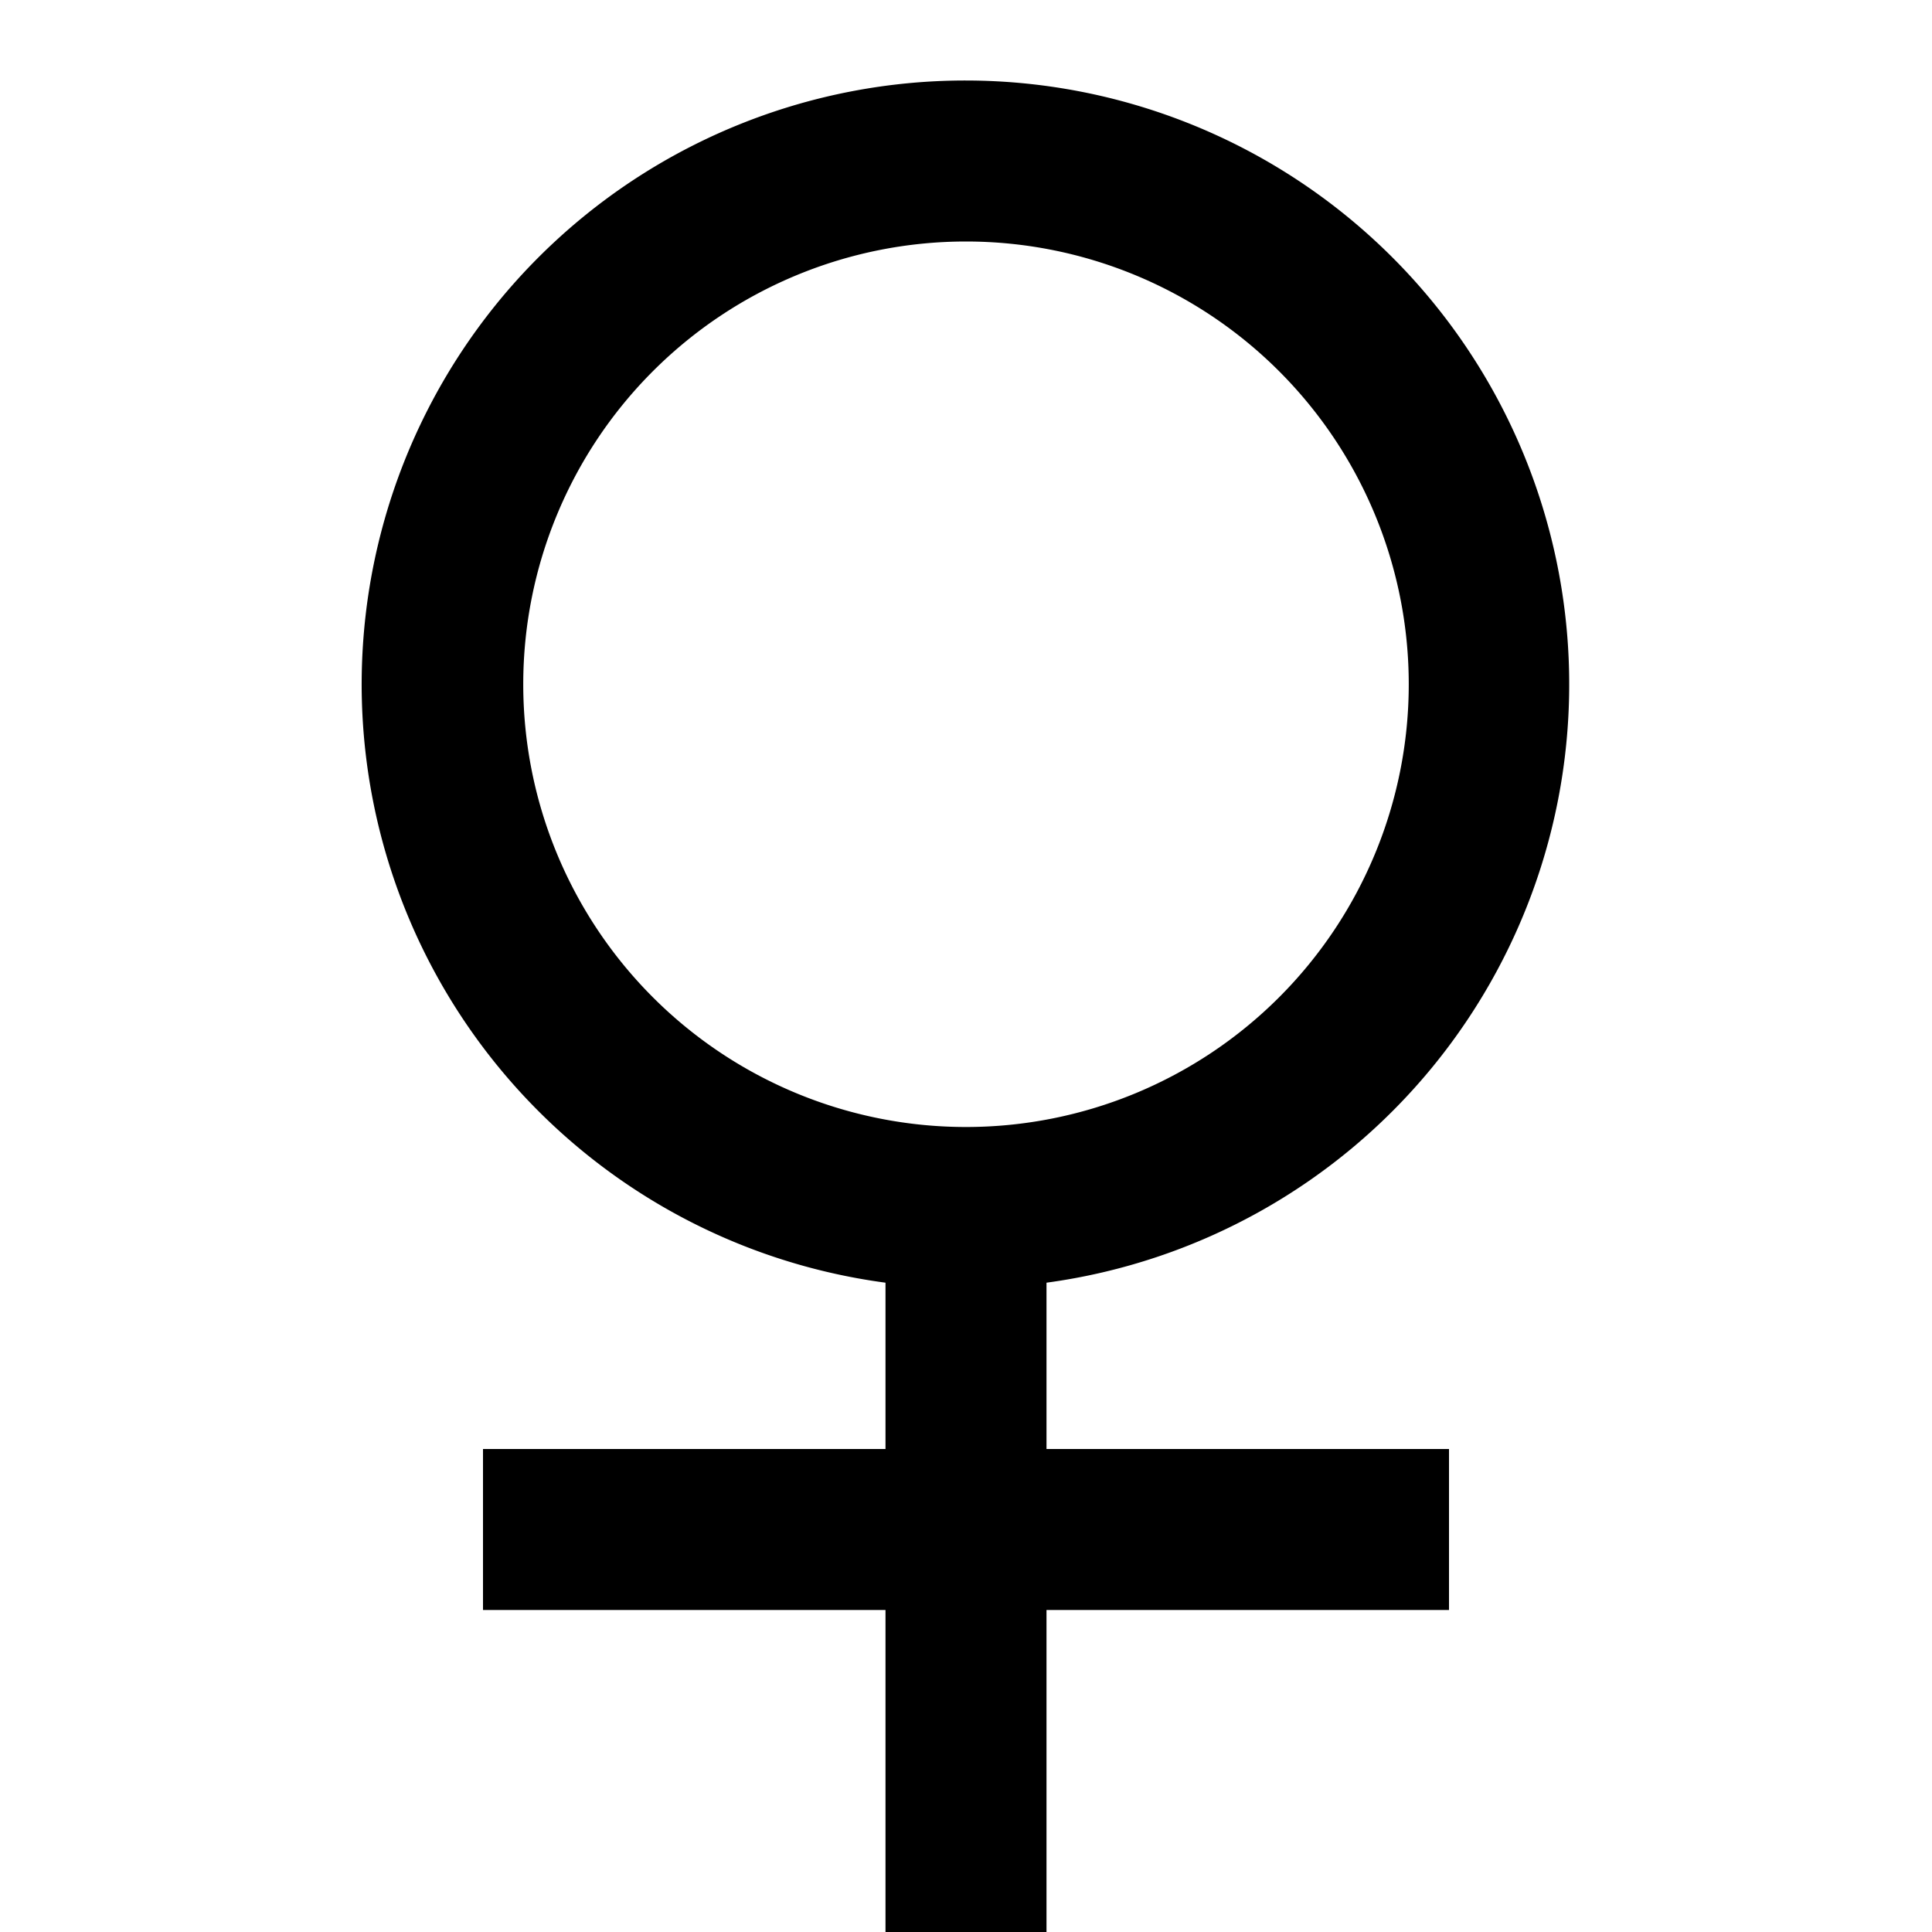 <svg xmlns="http://www.w3.org/2000/svg" viewBox="0 0 24 24"><path d="M12 1a7.5 7.5 0 0 0-1 14.934V18H6v2h5v4h2v-4h5v-2h-5v-2.066A7.501 7.501 0 0 0 12 1zm0 2a5.5 5.5 0 1 1 0 11 5.5 5.5 0 0 1 0-11z"/></svg>